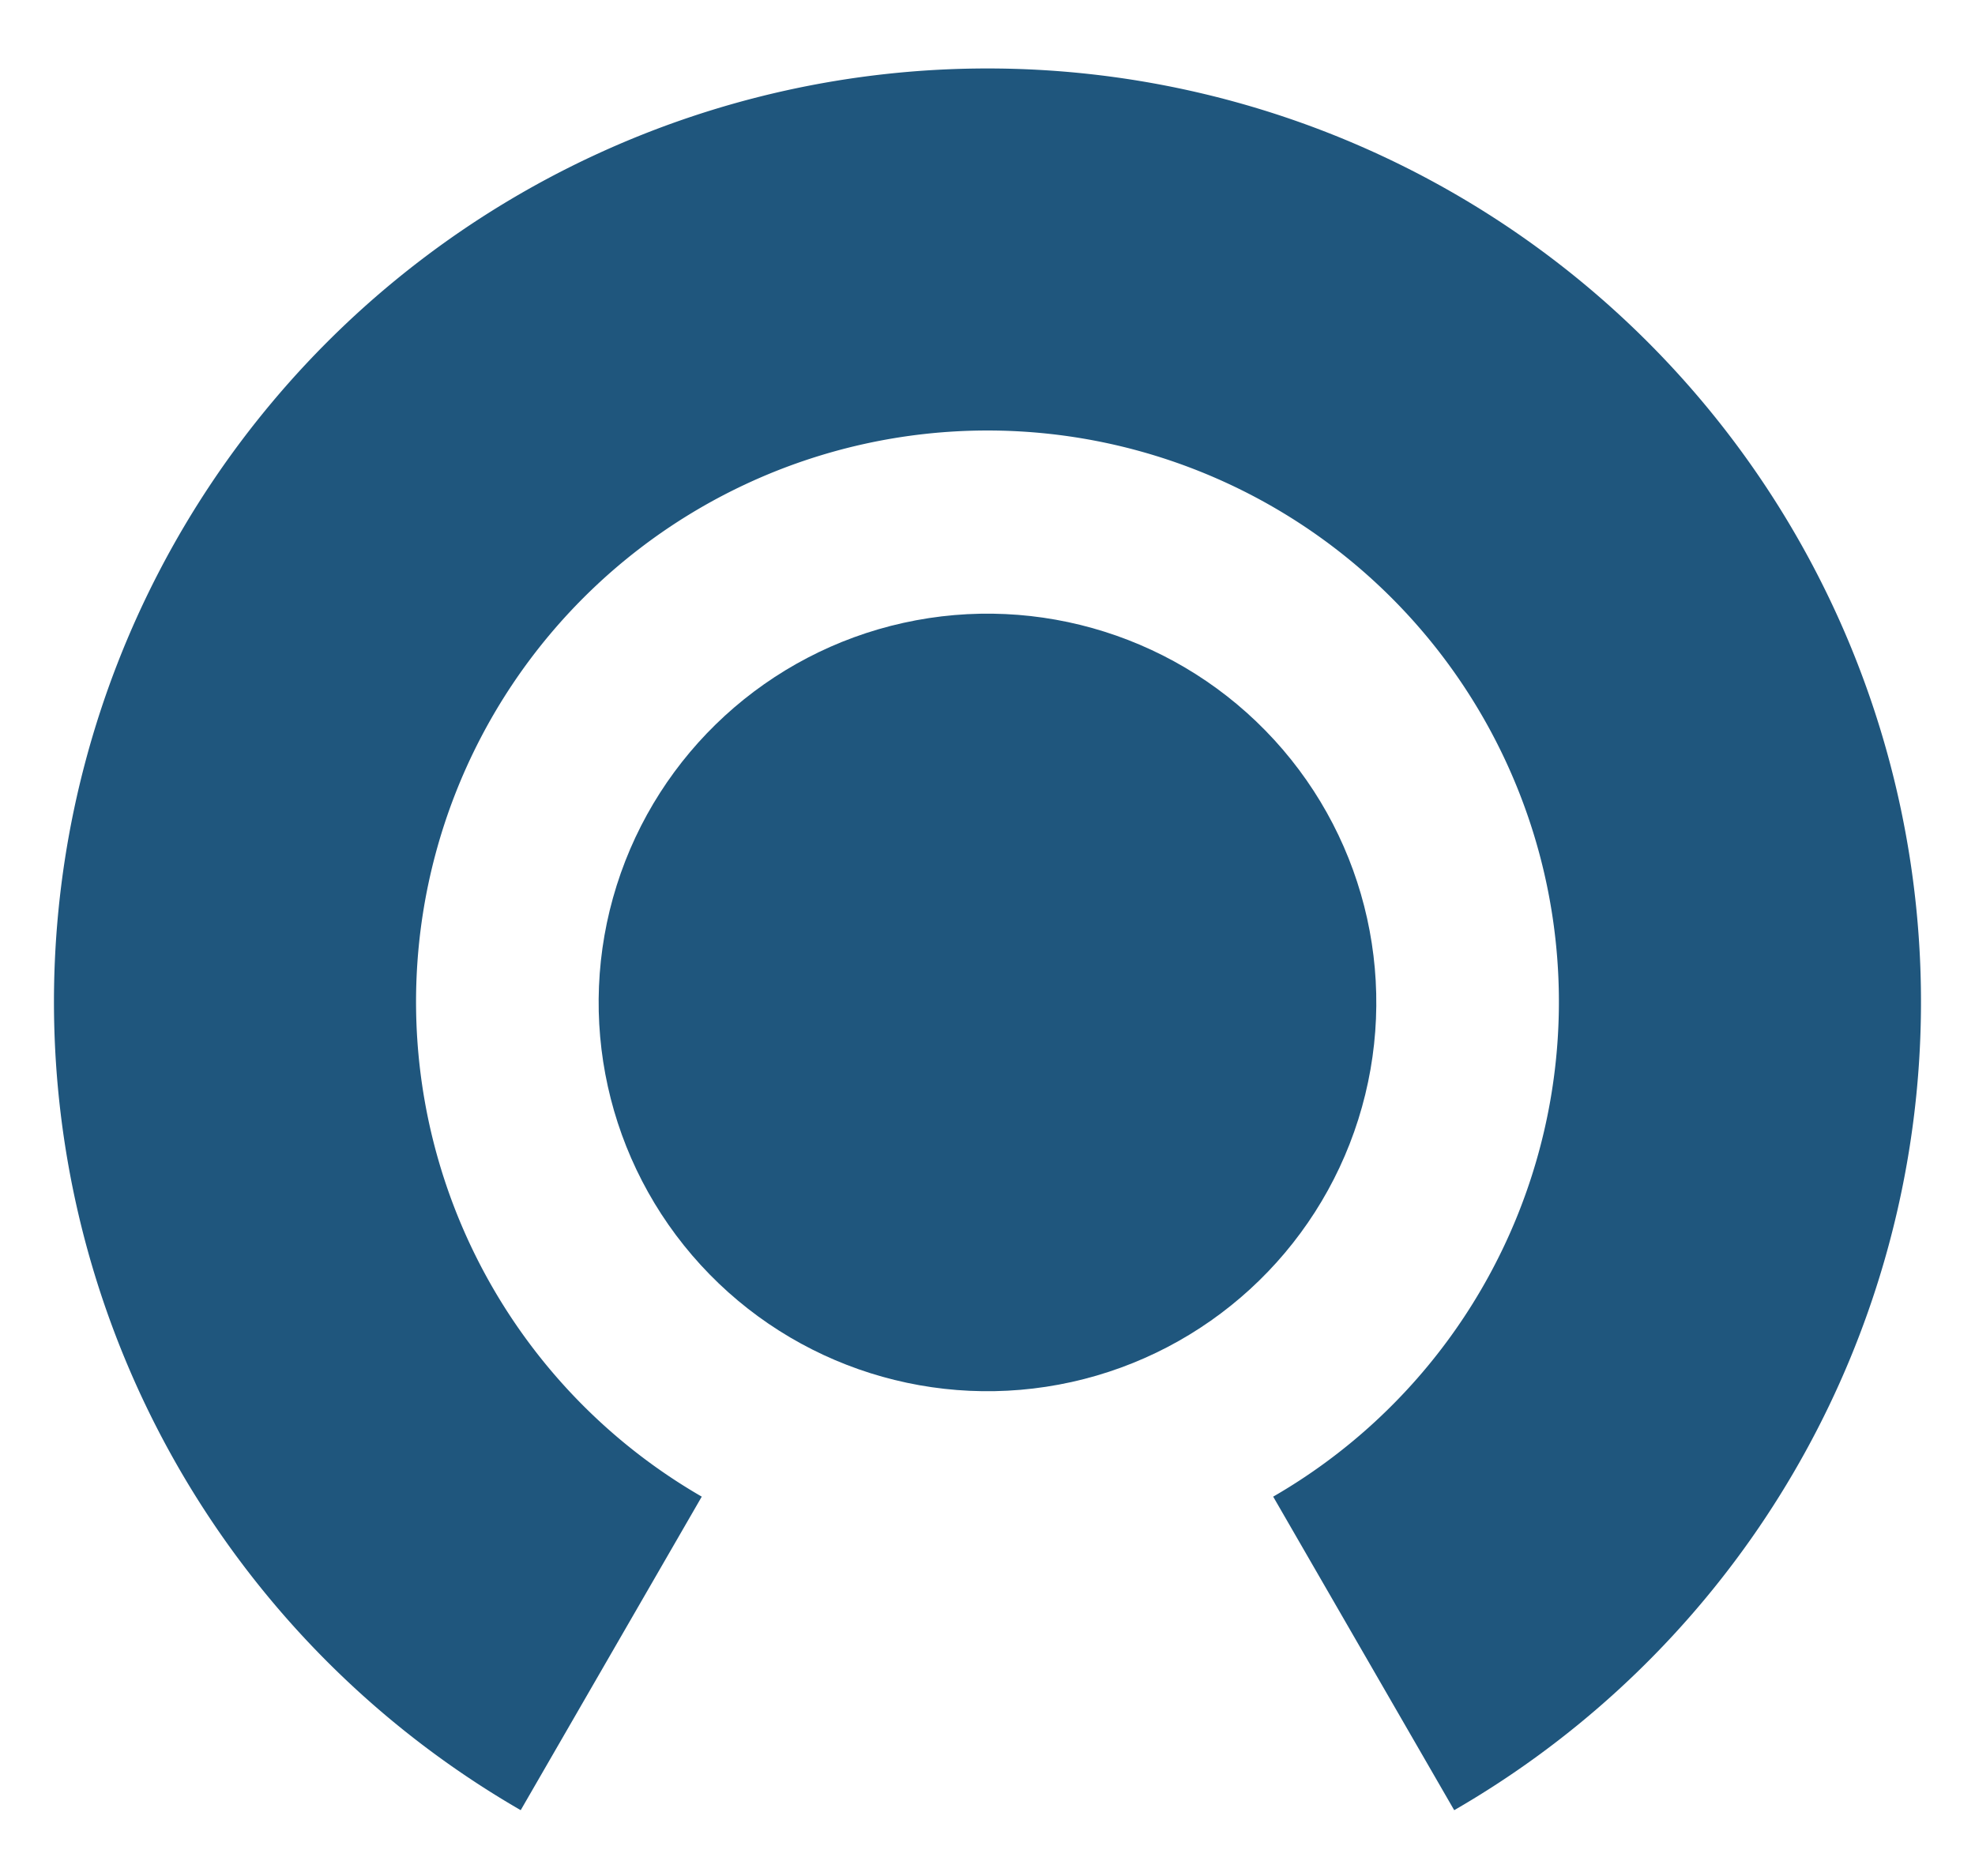 <?xml version="1.0" encoding="UTF-8" standalone="no"?>
<!-- Created with Inkscape (http://www.inkscape.org/) -->
<svg xmlns:dc="http://purl.org/dc/elements/1.1/" xmlns:cc="http://creativecommons.org/ns#" xmlns:rdf="http://www.w3.org/1999/02/22-rdf-syntax-ns#" xmlns:svg="http://www.w3.org/2000/svg" xmlns="http://www.w3.org/2000/svg" xmlns:xlink="http://www.w3.org/1999/xlink" xmlns:sodipodi="http://sodipodi.sourceforge.net/DTD/sodipodi-0.dtd" xmlns:inkscape="http://www.inkscape.org/namespaces/inkscape" width="300" height="285" id="svg2" version="1.1" inkscape:version="0.92.3 (2405546, 2018-03-11)" sodipodi:docname="logo_oemof_small.svg" inkscape:export-filename="/home/leppi/Dokumente/ZNES/Oemof/oemof_logo/done/logo_oemof_vec_inkscape_small_300DPI.png" inkscape:export-xdpi="300" inkscape:export-ydpi="300">
  <defs id="defs4">
    <inkscape:path-effect effect="spiro" id="path-effect4646" is_visible="true"/>
    <inkscape:path-effect effect="spiro" id="path-effect4642" is_visible="true"/>
    <inkscape:path-effect effect="spiro" id="path-effect4638" is_visible="true"/>
    <inkscape:path-effect effect="spiro" id="path-effect3273" is_visible="true"/>
    <inkscape:path-effect effect="spiro" id="path-effect3265" is_visible="true"/>
    <inkscape:path-effect effect="spiro" id="path-effect3261" is_visible="true"/>
    <inkscape:path-effect effect="spiro" id="path-effect3257" is_visible="true"/>
    <linearGradient id="linearGradient3960">
      <stop id="stop3972" offset="0" style="stop-color:#55d400;stop-opacity:0.749;"/>
      <stop id="stop3970" offset="0.5" style="stop-color:#55d400;stop-opacity:0.498;"/>
      <stop style="stop-color:#39d400;stop-opacity:0.247;" offset="0.75" id="stop3976"/>
      <stop id="stop3980" offset="0.875" style="stop-color:#94d400;stop-opacity:0.247;"/>
      <stop id="stop3978" offset="1" style="stop-color:#efd400;stop-opacity:0.247;"/>
    </linearGradient>
    <marker inkscape:stockid="Arrow2Lstart" orient="auto" refY="0" refX="0" id="Arrow2Lstart" style="overflow:visible">
      <path id="path4366" style="fill-rule:evenodd;stroke-width:0.625;stroke-linejoin:round" d="M 8.719,4.034 -2.207,0.016 8.719,-4.002 c -1.745,2.372 -1.735,5.617 -6e-7,8.035 z" transform="matrix(1.1,0,0,1.1,1.1,0)" inkscape:connector-curvature="0"/>
    </marker>
    <marker inkscape:stockid="EmptyDiamondL" orient="auto" refY="0" refX="0" id="EmptyDiamondL" style="overflow:visible">
      <path id="path4454" d="M 0,-7.071 -7.071,0 0,7.071 7.071,0 Z" style="fill:#ffffff;fill-rule:evenodd;stroke:#000000;stroke-width:1pt" transform="scale(0.8)" inkscape:connector-curvature="0"/>
    </marker>
    <marker inkscape:stockid="DiamondSstart" orient="auto" refY="0" refX="0" id="DiamondSstart" style="overflow:visible">
      <path id="path4442" d="M 0,-7.071 -7.071,0 0,7.071 7.071,0 Z" style="fill-rule:evenodd;stroke:#000000;stroke-width:1pt" transform="matrix(0.2,0,0,0.2,1.2,0)" inkscape:connector-curvature="0"/>
    </marker>
    <marker inkscape:stockid="Arrow1Lstart" orient="auto" refY="0" refX="0" id="Arrow1Lstart" style="overflow:visible">
      <path id="path4348" d="M 0,0 5,-5 -12.5,0 5,5 Z" style="fill-rule:evenodd;stroke:#000000;stroke-width:1pt" transform="matrix(0.8,0,0,0.8,10,0)" inkscape:connector-curvature="0"/>
    </marker>
    <marker inkscape:stockid="SquareL" orient="auto" refY="0" refX="0" id="SquareL" style="overflow:visible">
      <path id="path4418" d="M -5,-5 V 5 H 5 V -5 Z" style="fill-rule:evenodd;stroke:#000000;stroke-width:1pt" transform="scale(0.8)" inkscape:connector-curvature="0"/>
    </marker>
    <inkscape:perspective sodipodi:type="inkscape:persp3d" inkscape:vp_x="-105.05586 : -280.83261 : 1" inkscape:vp_y="0 : 1000 : 0" inkscape:vp_z="1150 : 200 : 1" inkscape:persp3d-origin="575 : 133.33333 : 1" id="perspective4087"/>
    <radialGradient r="97.497" fy="188.214" fx="236.786" cy="188.214" cx="236.786" gradientTransform="translate(-139.289,-90.717)" gradientUnits="userSpaceOnUse" id="radialGradient3013" xlink:href="#linearGradient3684-76" inkscape:collect="always"/>
    <radialGradient r="97.497" fy="188.214" fx="236.786" cy="188.214" cx="236.786" gradientTransform="translate(-90.436,1338.303)" gradientUnits="userSpaceOnUse" id="radialGradient3004" xlink:href="#linearGradient3684-76" inkscape:collect="always"/>
    <linearGradient id="linearGradient3684-76">
      <stop offset="0" style="stop-color:#000000;stop-opacity:1" id="stop3686-14"/>
      <stop offset="0.898" style="stop-color:#000000;stop-opacity:0.867" id="stop3692-23"/>
      <stop offset="1" style="stop-color:#000000;stop-opacity:0" id="stop3688-2"/>
    </linearGradient>
    <radialGradient gradientTransform="translate(-90.436,1338.303)" gradientUnits="userSpaceOnUse" xlink:href="#linearGradient3684-76" id="radialGradient4894" fy="188.214" fx="236.786" r="97.497" cy="188.214" cx="236.786"/>
    <inkscape:path-effect effect="spiro" id="path-effect3273-8" is_visible="true"/>
    <inkscape:path-effect effect="spiro" id="path-effect3273-3" is_visible="true"/>
    <inkscape:path-effect effect="spiro" id="path-effect3273-3-6" is_visible="true"/>
    <inkscape:path-effect effect="spiro" id="path-effect3273-3-0" is_visible="true"/>
    <inkscape:path-effect effect="spiro" id="path-effect3273-3-0-5" is_visible="true"/>
    <inkscape:path-effect effect="spiro" id="path-effect3273-3-0-6" is_visible="true"/>
    <inkscape:path-effect effect="spiro" id="path-effect3273-2" is_visible="true"/>
    <inkscape:path-effect effect="spiro" id="path-effect3273-8-0" is_visible="true"/>
    <inkscape:path-effect effect="spiro" id="path-effect3273-3-1" is_visible="true"/>
    <inkscape:path-effect effect="spiro" id="path-effect3273-3-6-7" is_visible="true"/>
    <inkscape:path-effect effect="spiro" id="path-effect3273-3-0-8" is_visible="true"/>
    <inkscape:path-effect effect="spiro" id="path-effect3273-3-0-5-1" is_visible="true"/>
    <inkscape:path-effect effect="spiro" id="path-effect3273-3-0-6-5" is_visible="true"/>
    <ellipse transform="matrix(-1.655,1.516,-1.863,-2.035,554.109,812.953)" id="path3981-2-1-6-7-5-0-3-3-9" style="display:inline;fill:none;stroke:none" cx="-36.97" cy="-68.571" rx="43.03" ry="35"/>
    <inkscape:path-effect effect="spiro" id="path-effect3273-9" is_visible="true"/>
    <inkscape:path-effect effect="spiro" id="path-effect3273-8-3" is_visible="true"/>
    <inkscape:path-effect effect="spiro" id="path-effect3273-3-2" is_visible="true"/>
    <inkscape:path-effect effect="spiro" id="path-effect3273-3-6-0" is_visible="true"/>
    <inkscape:path-effect effect="spiro" id="path-effect3273-3-0-1" is_visible="true"/>
    <inkscape:path-effect effect="spiro" id="path-effect3273-3-0-5-8" is_visible="true"/>
    <inkscape:path-effect effect="spiro" id="path-effect3273-3-0-6-3" is_visible="true"/>
  </defs>
  <sodipodi:namedview id="base" pagecolor="#ffffff" bordercolor="#666666" borderopacity="1.0" inkscape:pageopacity="0.0" inkscape:pageshadow="2" inkscape:zoom="1.7792969" inkscape:cx="157.16558" inkscape:cy="101.30374" inkscape:document-units="px" inkscape:current-layer="g3465-3-7" showgrid="true" inkscape:window-width="1920" inkscape:window-height="1052" inkscape:window-x="0" inkscape:window-y="0" inkscape:window-maximized="1" showguides="true" inkscape:guide-bbox="true" width="1150px" inkscape:snap-center="true" inkscape:snap-bbox="true" inkscape:bbox-nodes="true" inkscape:bbox-paths="true" inkscape:snap-bbox-edge-midpoints="true" inkscape:snap-bbox-midpoints="true" inkscape:object-paths="true" inkscape:snap-intersection-paths="true" inkscape:snap-object-midpoints="true" fit-margin-top="10" fit-margin-left="8" fit-margin-right="8" fit-margin-bottom="10">
    <inkscape:grid type="xygrid" id="grid1000" originx="0" originy="0"/>
    <sodipodi:guide position="149.788,47.712" orientation="1,0" id="guide1113" inkscape:locked="false"/>
    <sodipodi:guide position="144.788,132.712" orientation="0,1" id="guide1115" inkscape:locked="false"/>
  </sodipodi:namedview>
  <g inkscape:label="Ebene 1" inkscape:groupmode="layer" id="layer1" transform="translate(-415.212,-900.074)" style="display:inline">
    <g transform="matrix(0.917,0.009,-0.009,0.916,14.673,82.667)" id="g3831-9-3-1-6-3" style="display:inline;fill:none;stroke:#cfcfcf;stroke-width:1.467;stroke-linecap:round;stroke-miterlimit:4;stroke-dasharray:none;stroke-opacity:1"/>
    <g style="display:inline" id="g3465-3-7" transform="matrix(1.14,0,0,1.14,-68.513,-174.879)">
      <circle r="51.809" cy="-1169.375" cx="317.014" style="display:inline;opacity:1;vector-effect:none;fill:#1f567d;fill-opacity:1;fill-rule:nonzero;stroke:none;stroke-width:1.335;stroke-linecap:butt;stroke-linejoin:miter;stroke-miterlimit:4;stroke-dasharray:none;stroke-dashoffset:0;stroke-opacity:1" id="path3981-2-1-6-7-5-0-4-4-8-3" transform="rotate(137.521)"/>
      <path style="display:inline;opacity:1;vector-effect:none;fill:none;fill-opacity:1;fill-rule:nonzero;stroke:#1f567d;stroke-width:48.246;stroke-linecap:butt;stroke-linejoin:miter;stroke-miterlimit:4;stroke-dasharray:none;stroke-dashoffset:0;stroke-opacity:1" id="path3981-2-1-6-7-5-0-4-4-8-3-3" transform="rotate(90.001)" sodipodi:type="arc" sodipodi:cx="1076.4397" sodipodi:cy="-555.91534" sodipodi:rx="100.26201" sodipodi:ry="100.26201" sodipodi:start="0.52359878" sodipodi:end="5.7595865" d="m 1163.269,-505.784 a 100.262,100.262 0 0 1 -112.779,46.715 100.262,100.262 0 0 1 -74.312,-96.846 100.262,100.262 0 0 1 74.312,-96.846 100.262,100.262 0 0 1 112.779,46.715" sodipodi:open="true"/>
    </g>
  </g>
</svg>